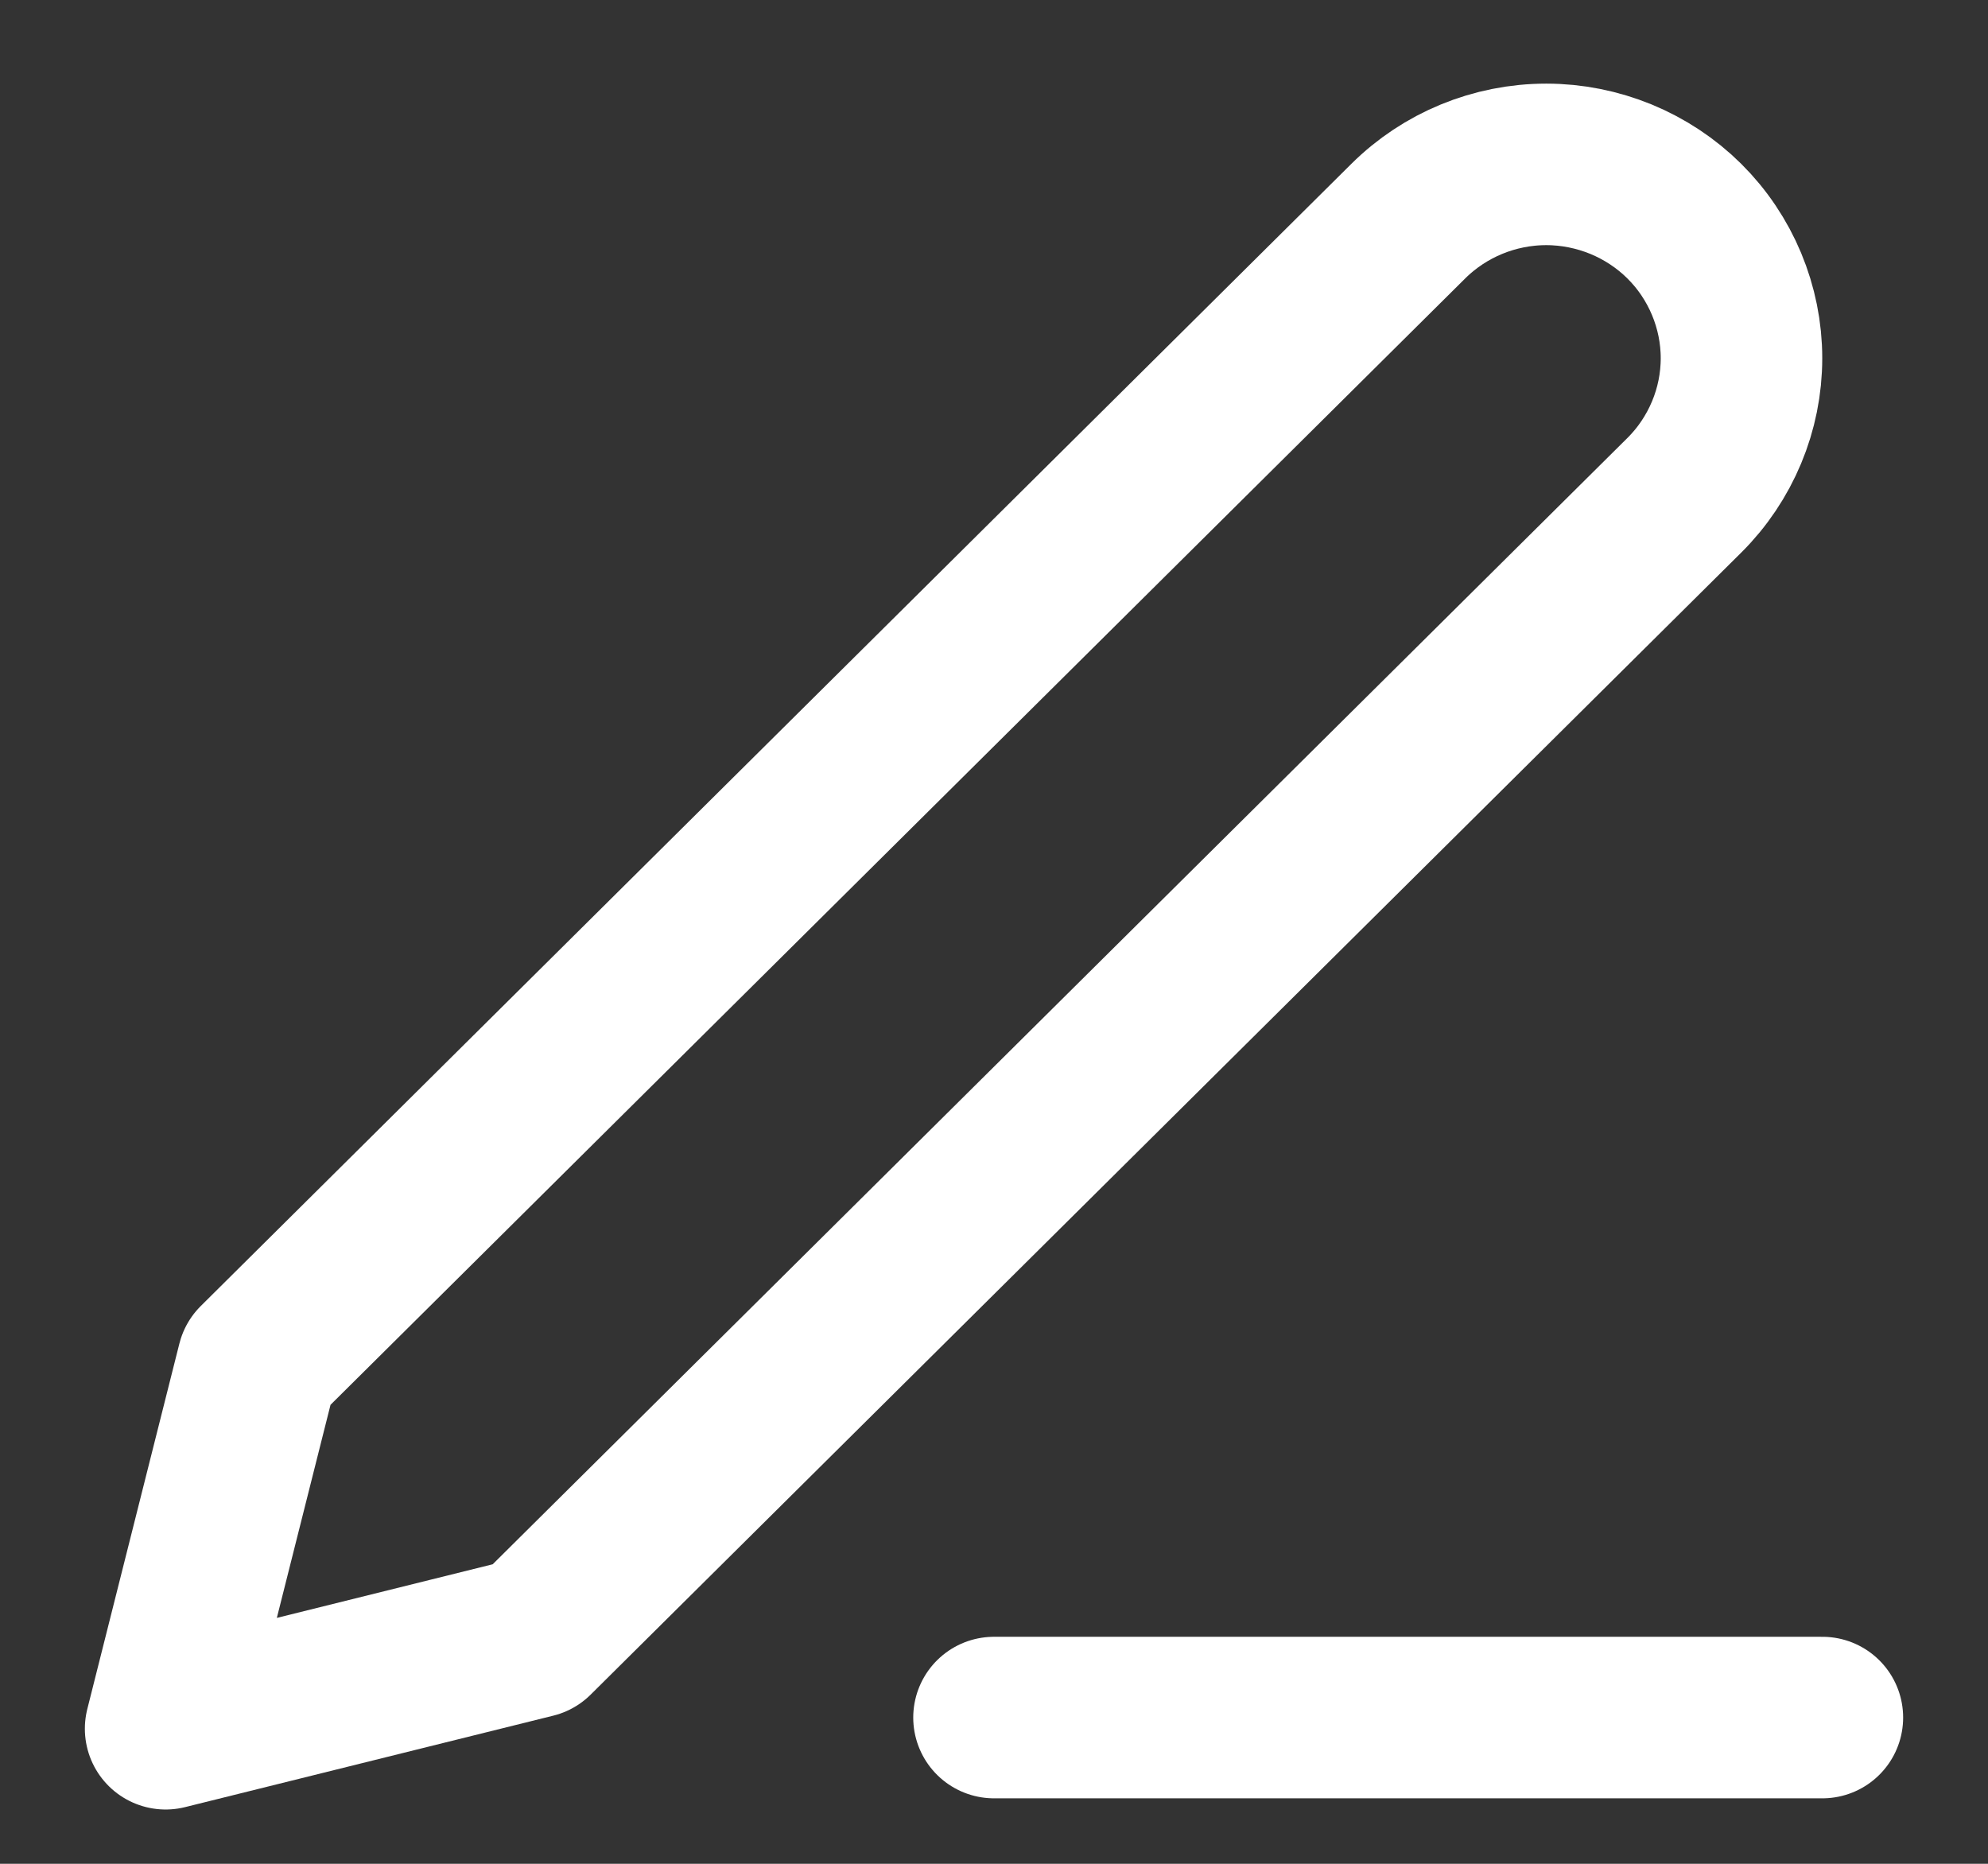 <svg width="16" height="15" viewBox="0 0 16 15" fill="none" xmlns="http://www.w3.org/2000/svg">
<rect x="0" y="0" width="16" height="15" fill="#333333" stroke="none"/>
<path d="M8 13.823H14.667" stroke="white" stroke-width="1.3" stroke-linecap="round" stroke-linejoin="round"/>
<path d="M11.334 1.78C11.628 1.488 12.028 1.323 12.445 1.323C12.651 1.323 12.855 1.364 13.046 1.442C13.237 1.521 13.41 1.635 13.556 1.78C13.702 1.925 13.817 2.097 13.896 2.286C13.975 2.476 14.016 2.678 14.016 2.883C14.016 3.088 13.975 3.291 13.896 3.48C13.817 3.669 13.702 3.841 13.556 3.986L4.296 13.177L1.333 13.913L2.074 10.972L11.334 1.78Z" stroke="white" stroke-width="1.3" stroke-linecap="round" stroke-linejoin="round"/>
</svg>
